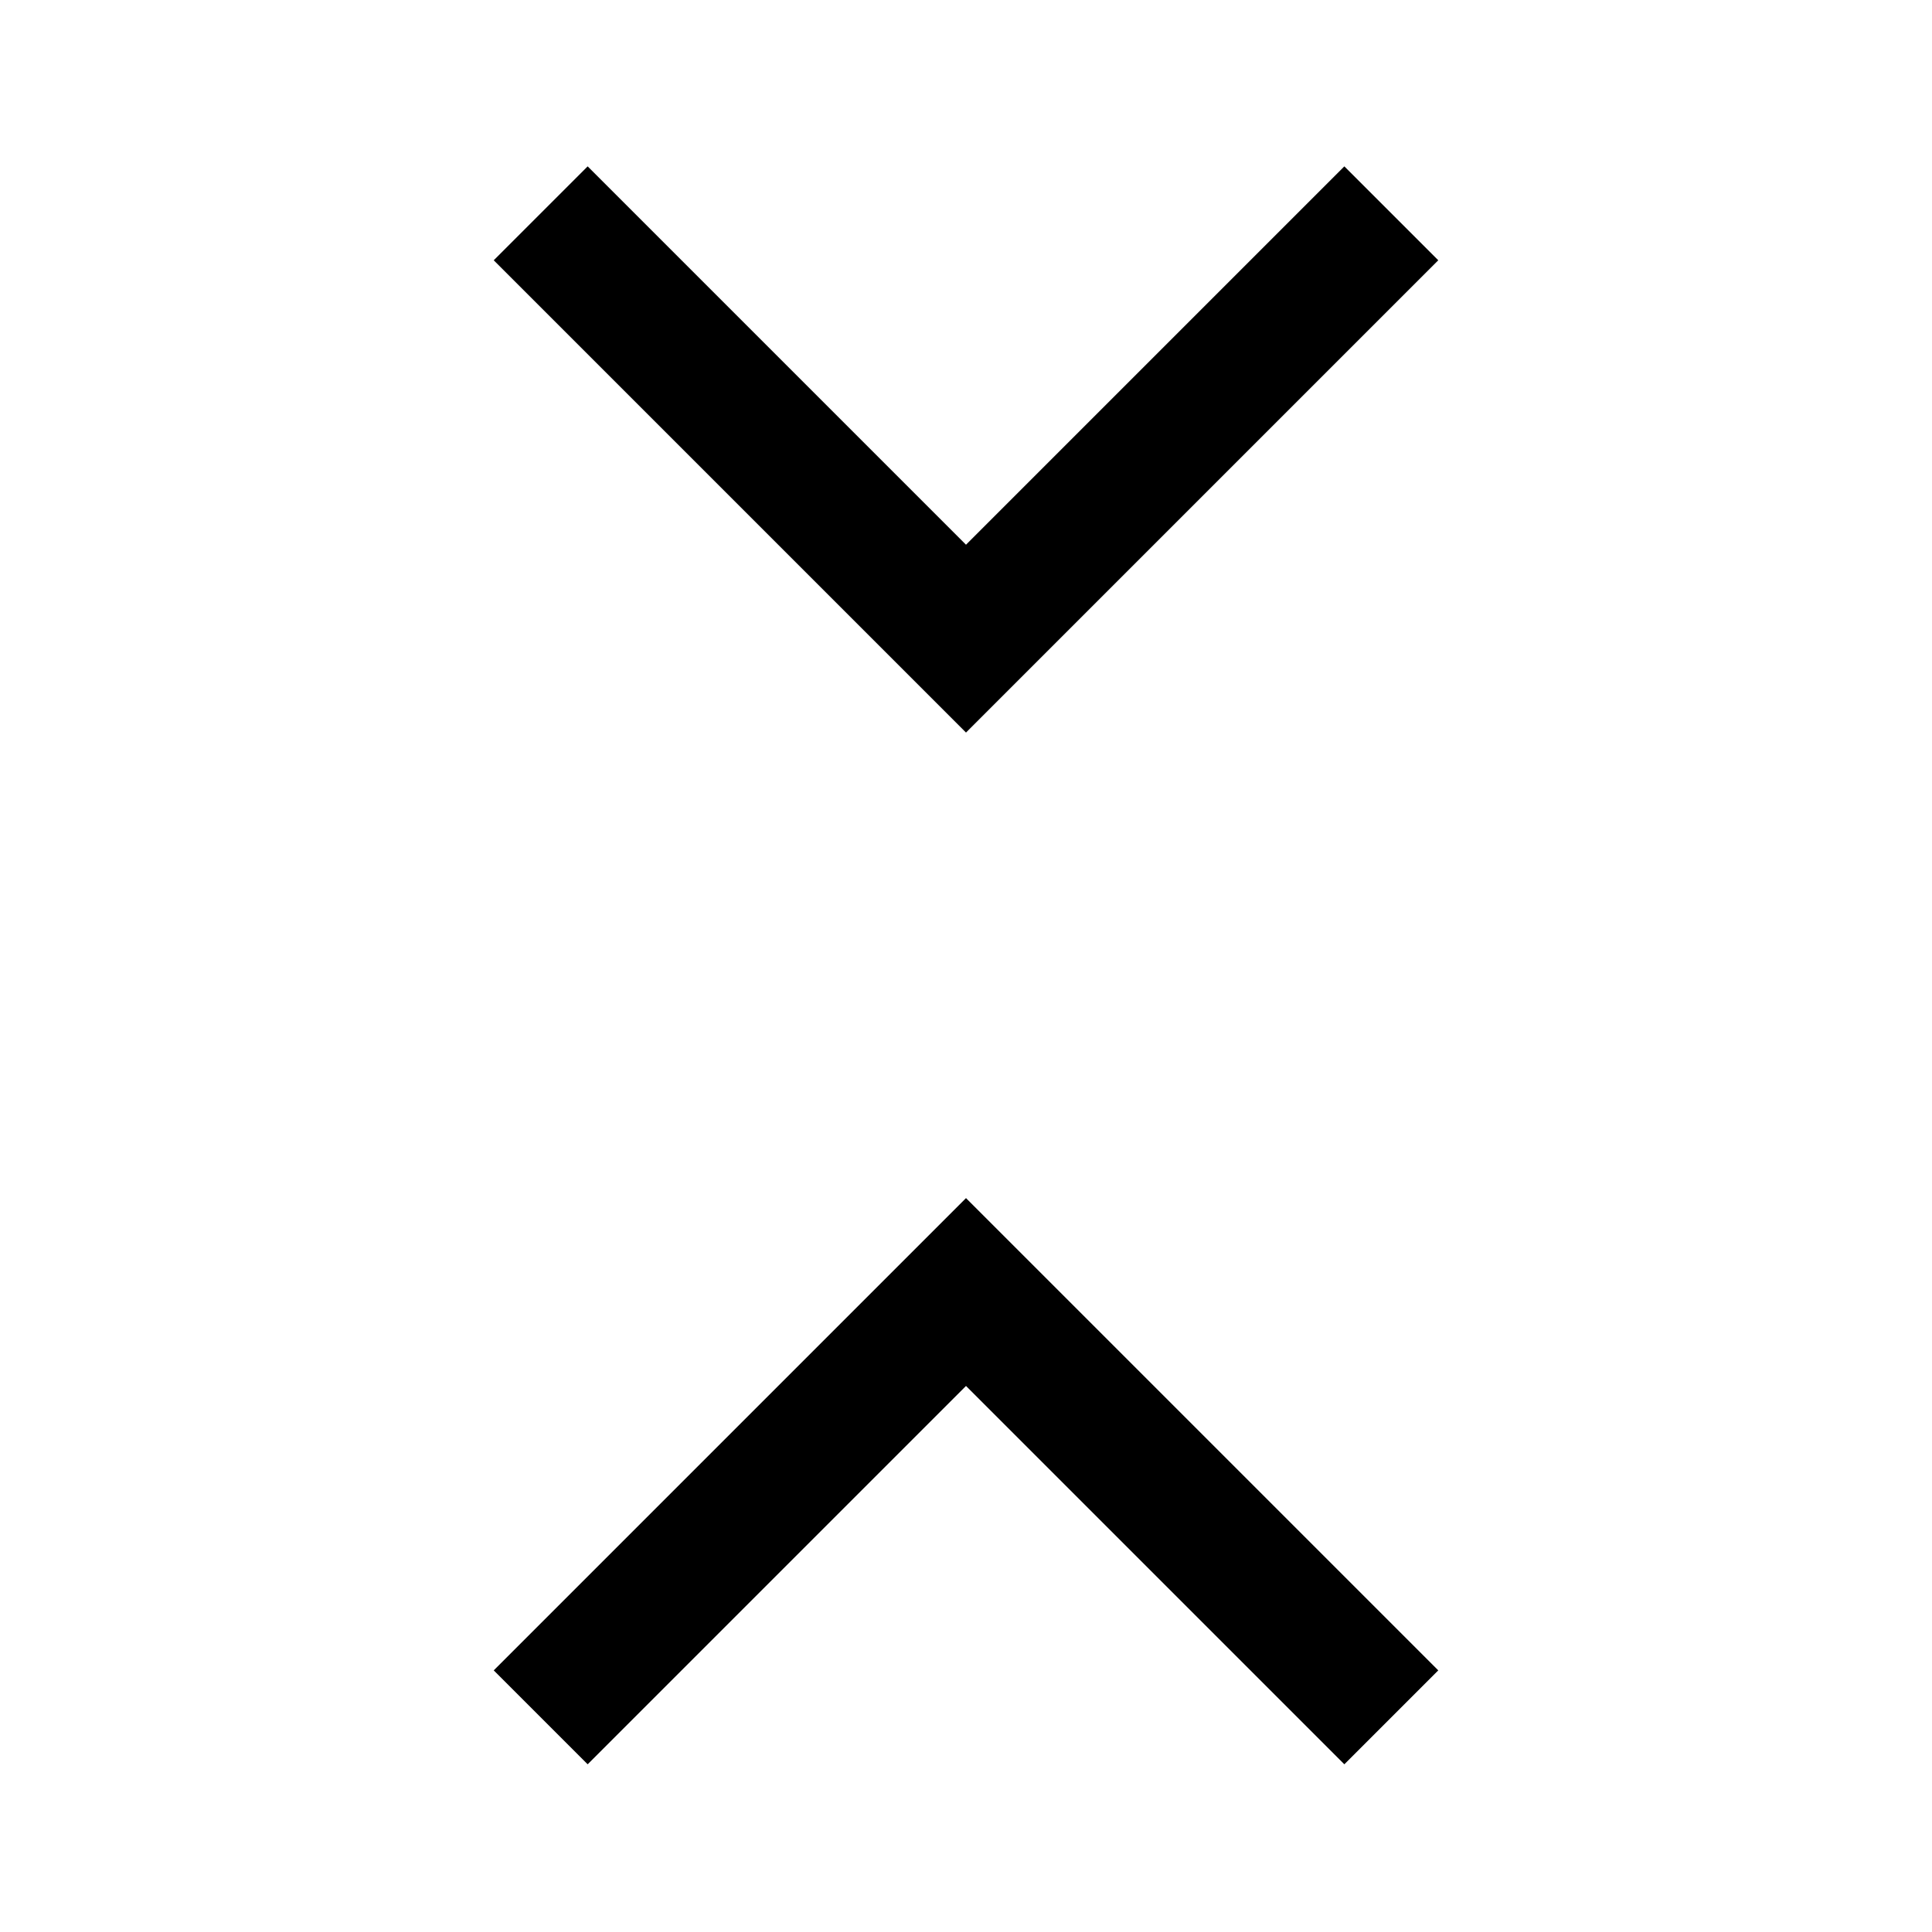 <svg xmlns="http://www.w3.org/2000/svg" height="40" viewBox="0 -960 960 960" width="40"><path d="M292-83.33 245.33-130 480-364.67 714.67-130 668-83.33l-188-188-188 188ZM480-596 245.33-830.67 292-877.33l188 188 188-188 46.67 46.66L480-596Z"/></svg>